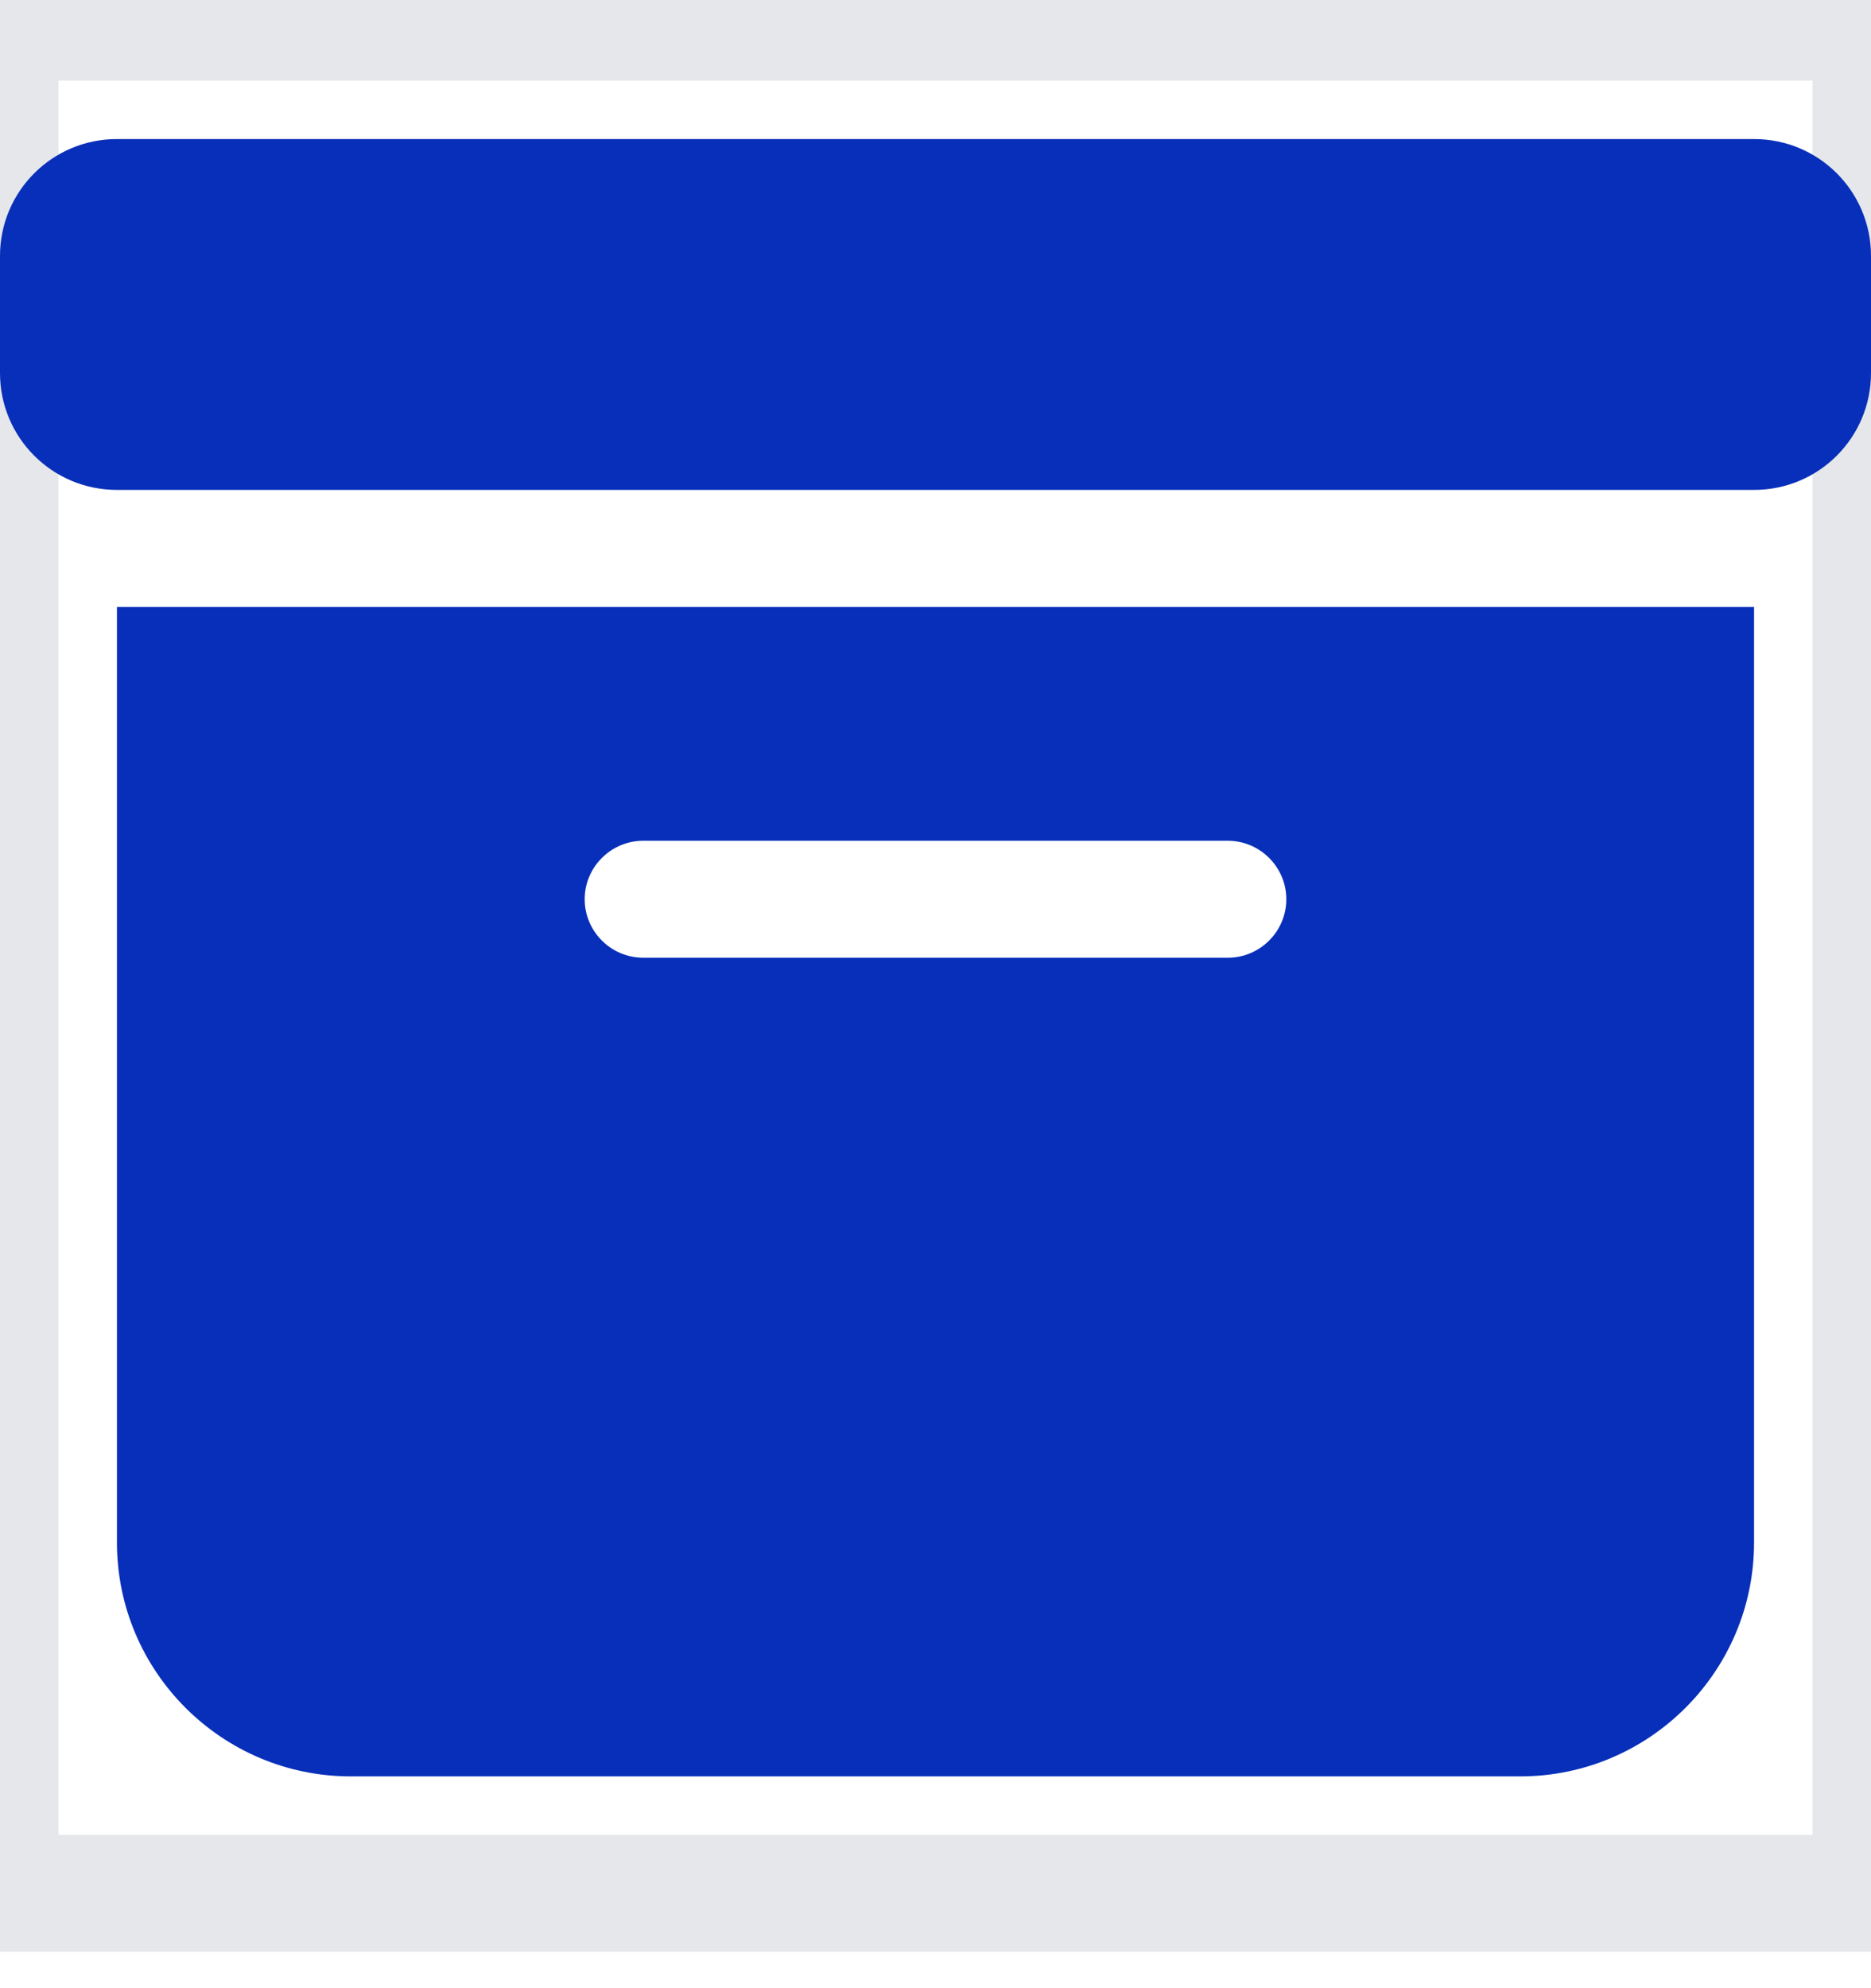<svg width="16" height="17" viewBox="0 0 16 17" fill="none" xmlns="http://www.w3.org/2000/svg">
<path d="M16 16.189H0V0.189H16V16.189Z" stroke="#E5E7EB"/>
<path d="M1 1.189H15C15.553 1.189 16 1.636 16 2.189V3.189C16 3.742 15.553 4.189 15 4.189H1C0.447 4.189 0 3.742 0 3.189V2.189C0 1.636 0.447 1.189 1 1.189ZM1 5.189H15V13.189C15 14.292 14.103 15.189 13 15.189H3C1.897 15.189 1 14.292 1 13.189V5.189ZM5 7.689C5 7.964 5.225 8.189 5.5 8.189H10.5C10.775 8.189 11 7.964 11 7.689C11 7.414 10.775 7.189 10.5 7.189H5.5C5.225 7.189 5 7.414 5 7.689Z" fill="#082FB9"/>
</svg>
